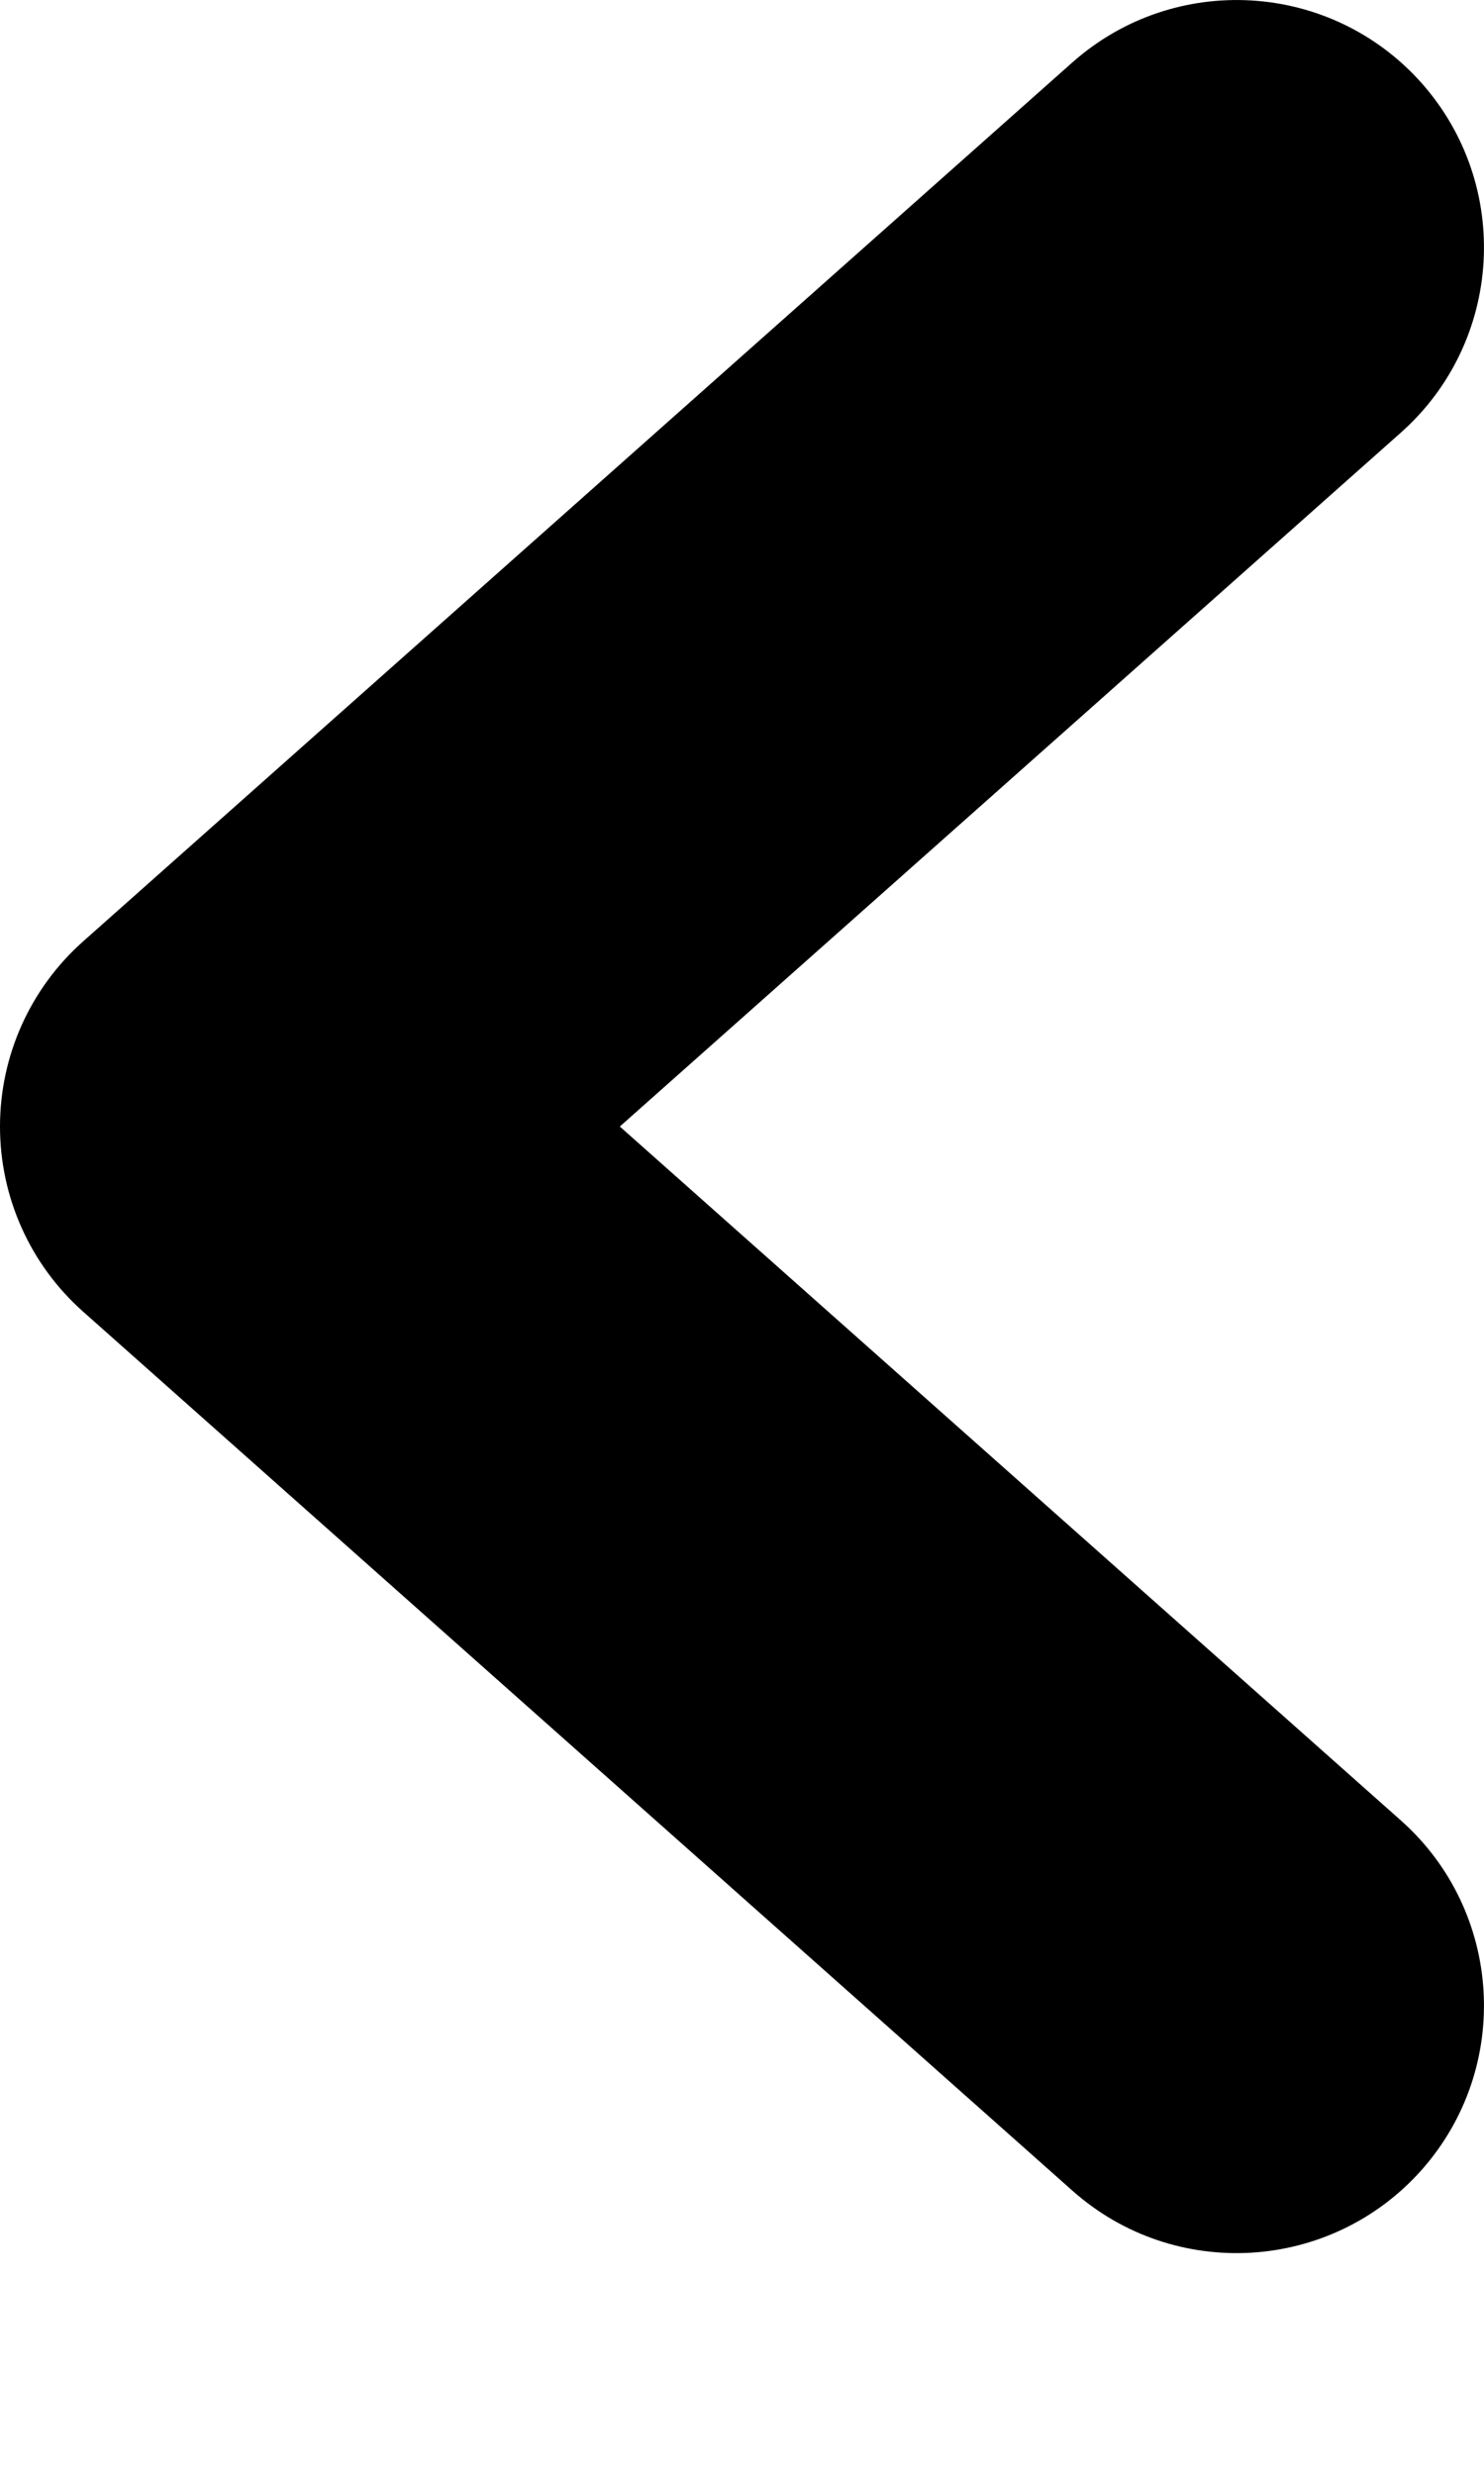 <svg width="6" height="10" viewBox="0 0 6 10" fill="none" xmlns="http://www.w3.org/2000/svg">
<path fill-rule="evenodd" clip-rule="evenodd" d="M5.748 0.336C5.381 -0.077 4.749 -0.114 4.336 0.252L0.336 3.804C0.122 3.994 0 4.266 0 4.552C0 4.838 0.122 5.11 0.336 5.3L4.336 8.852C4.749 9.219 5.381 9.181 5.748 8.768C6.114 8.355 6.077 7.723 5.664 7.356L2.506 4.552L5.664 1.748C6.077 1.381 6.114 0.749 5.748 0.336Z" fill="black"/>
</svg>
